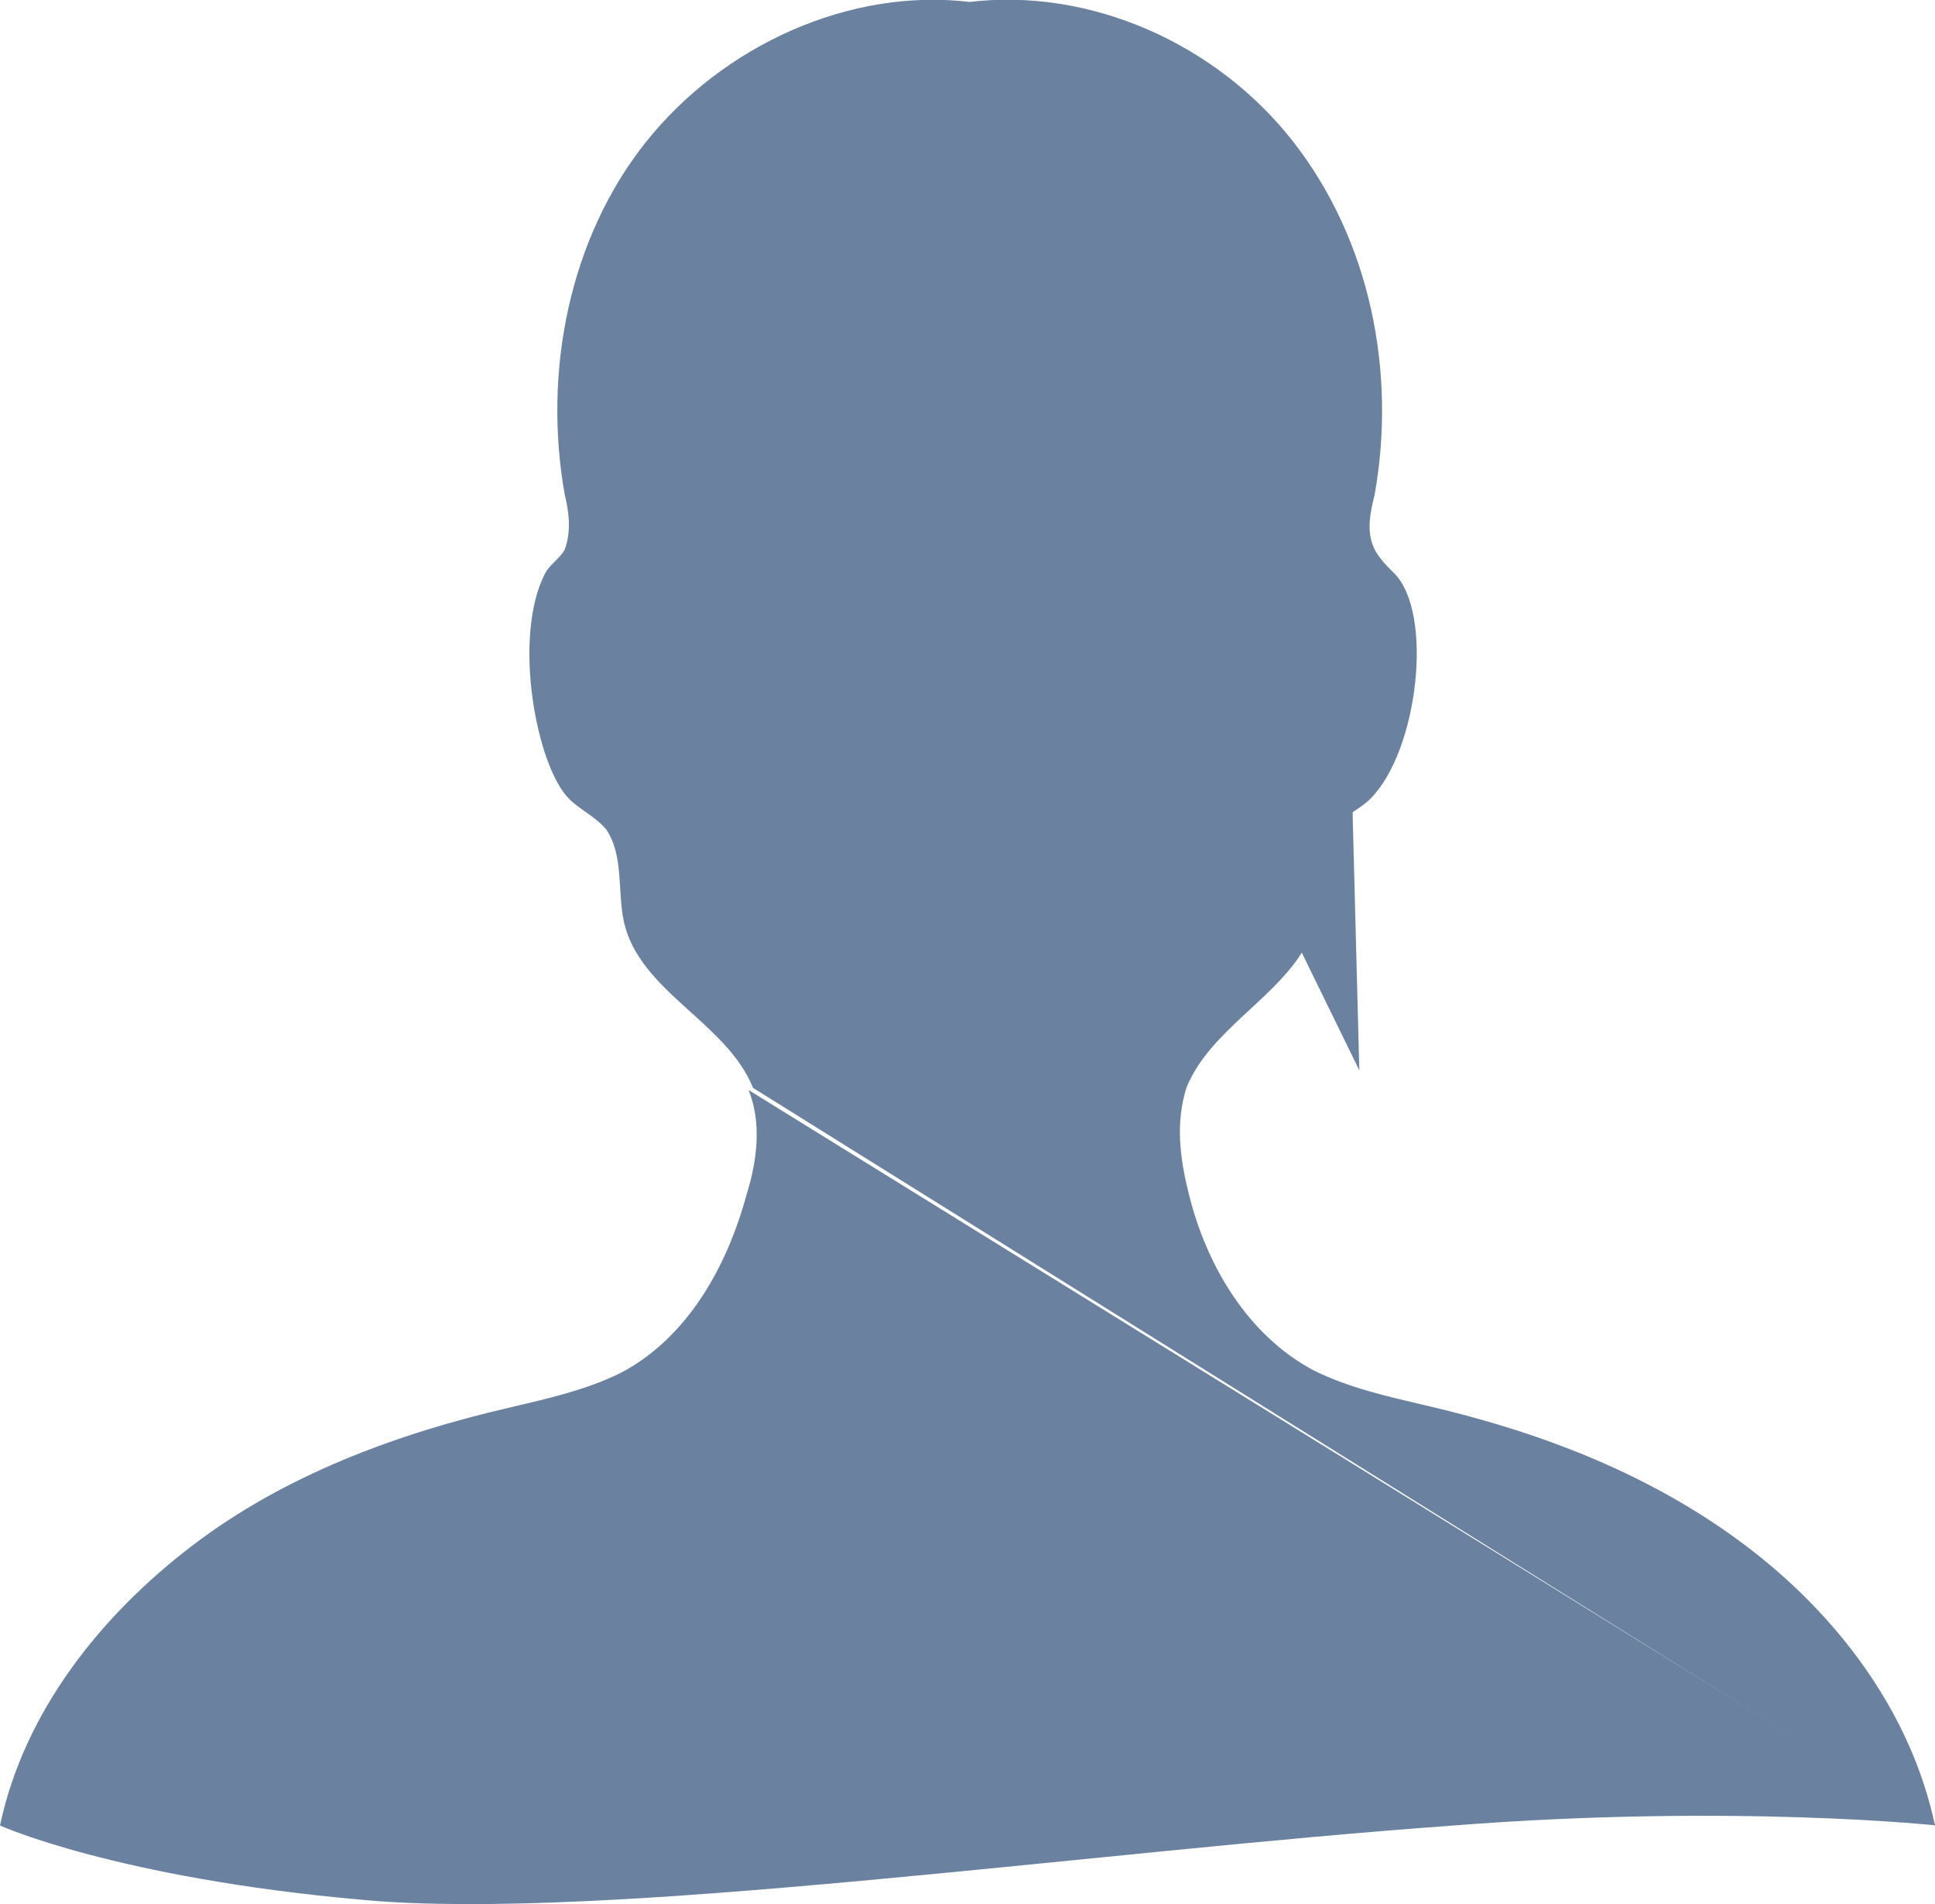 <?xml version="1.0" encoding="utf-8"?>
<!-- Generator: Adobe Illustrator 23.0.1, SVG Export Plug-In . SVG Version: 6.00 Build 0)  -->
<svg version="1.1" id="Layer_1" xmlns="http://www.w3.org/2000/svg" xmlns:xlink="http://www.w3.org/1999/xlink" x="0px" y="0px"
	 viewBox="0 0 88.4 87" style="enable-background:new 0 0 88.4 87;" xml:space="preserve">
<style type="text/css">
	.st0{fill:#6A82A0;}
	.st1{fill:#4D667C;}
	.st2{fill:#FFFFFF;}
	.st3{fill:none;}
	.st4{fill:#E0ECFC;}
</style>
<path class="st0" d="M88.4,83.4c-1.1-5.2-4.5-9.7-8.8-12.9c-4.3-3.2-9.3-5.1-14.5-6.3c-1.7-0.4-3.5-0.8-5.1-1.6
	c-3-1.6-4.9-4.8-5.7-8.1c-0.4-1.6-0.6-3.2-0.1-4.8c1.2-3,5.1-4.5,5.9-7.6c0.3-1.4,0-3,0.8-4.2c0.4-0.6,1.2-0.9,1.7-1.4
	c2.2-2.2,2.9-8.5,1.1-10.3c-0.3-0.3-0.7-0.7-0.9-1.1c-0.4-0.8-0.2-1.7,0-2.5c1-5.6-0.2-11.6-3.7-16.1c-3.5-4.5-9.3-7.1-14.9-6.4
	l0.2,0c-5.6-0.7-11.4,2-14.9,6.4s-4.7,10.5-3.7,16.1c0.2,0.8,0.3,1.7,0,2.5c-0.2,0.4-0.7,0.7-0.9,1.1c-1.5,2.9-0.4,8.8,1.1,10.3
	c0.5,0.5,1.2,0.8,1.7,1.4c0.8,1.2,0.5,2.8,0.8,4.2c0.7,3.2,4.7,4.6,5.9,7.6"/>
<path class="st0" d="M34.2,49.8c0.6,1.5,0.4,3.2-0.1,4.8c-0.9,3.3-2.7,6.5-5.7,8.1c-1.6,0.8-3.4,1.2-5.1,1.6
	c-5.2,1.2-10.3,3.1-14.5,6.3S1.1,78.2,0,83.4c0,0,5.3,2.4,16.6,3.4c11,1,33.1-2.2,49.8-3.4c12.8-1,22.1,0,22.1,0"/>
<path class="st0" d="M40.3,4.3c-0.3,2.6-0.6,5.3,0.3,7.8c0.5,1.6,1.5,3,2.4,4.4c0.6-1.6,1.1-3.1,1.7-4.7c0.3,2.2,1.3,4.3,2.2,6.3
	c0.8,1.6,1.5,3.1,2.3,4.7c0.3-1.5,0.6-2.9,0.9-4.4c0.6,3.5,2.6,6.7,5.4,8.8c1.7,1.3,3.8,2.2,5,4c1.2,1.8,1.3,4,1.3,6.2
	c0.1,3.8,0.2,7.6,0.3,11.5"/>
</svg>
